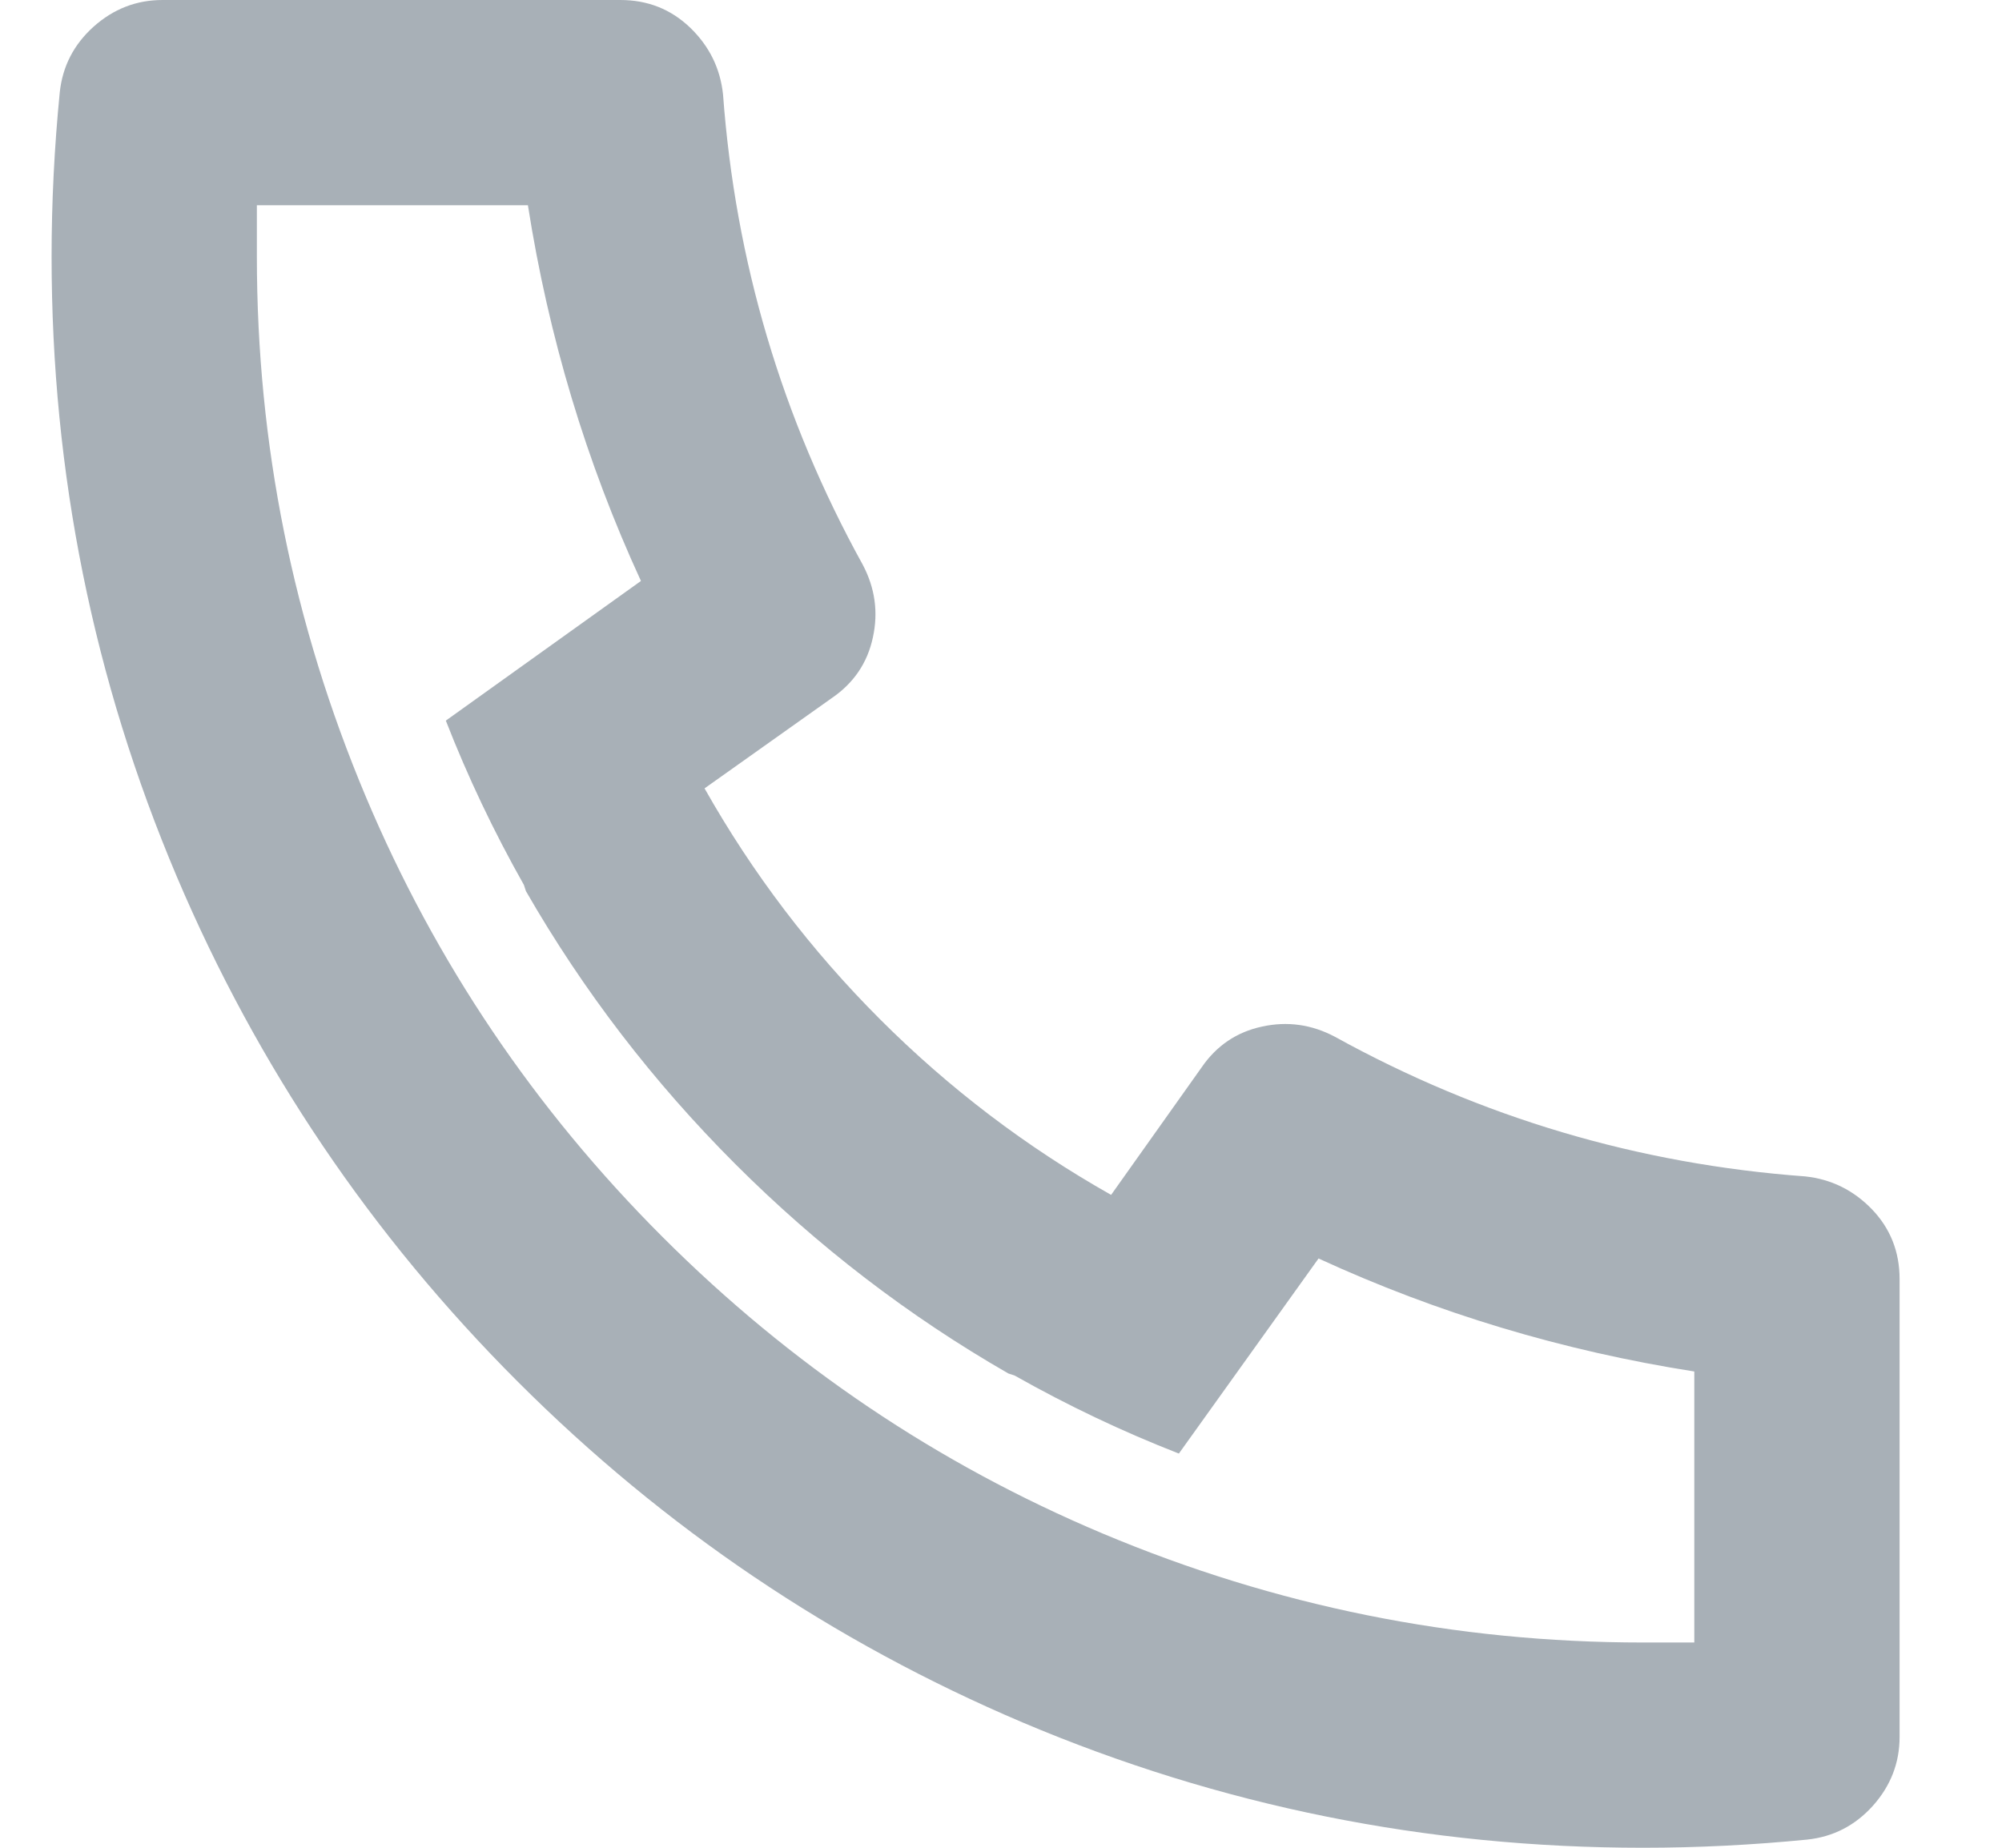 <svg width="13" height="12" viewBox="0 0 13 12" fill="none" xmlns="http://www.w3.org/2000/svg">
<path d="M4.575 5.12C4.886 5.671 5.266 6.171 5.715 6.62C6.164 7.069 6.664 7.449 7.215 7.76L7.802 6.933C7.899 6.791 8.031 6.702 8.195 6.667C8.359 6.631 8.517 6.653 8.668 6.733C9.619 7.258 10.637 7.56 11.722 7.64C11.891 7.658 12.035 7.729 12.155 7.853C12.275 7.978 12.335 8.129 12.335 8.307V11.28C12.335 11.449 12.277 11.598 12.162 11.727C12.046 11.856 11.904 11.929 11.735 11.947C11.38 11.982 11.024 12 10.668 12C9.264 12 7.922 11.729 6.642 11.187C5.406 10.662 4.313 9.924 3.362 8.973C2.411 8.022 1.673 6.929 1.148 5.693C0.606 4.413 0.335 3.071 0.335 1.667C0.335 1.311 0.353 0.956 0.388 0.6C0.406 0.431 0.479 0.289 0.608 0.173C0.737 0.058 0.886 0 1.055 0H4.028C4.206 0 4.357 0.06 4.482 0.18C4.606 0.3 4.677 0.444 4.695 0.613C4.775 1.698 5.077 2.716 5.602 3.667C5.682 3.818 5.704 3.976 5.668 4.14C5.633 4.304 5.544 4.436 5.402 4.533L4.575 5.12ZM2.895 4.68L4.162 3.773C3.806 3 3.562 2.187 3.428 1.333H1.668V1.667C1.668 2.884 1.904 4.053 2.375 5.173C2.828 6.249 3.471 7.202 4.302 8.033C5.133 8.864 6.086 9.507 7.162 9.96C8.282 10.431 9.451 10.667 10.668 10.667H11.002V8.907C10.148 8.773 9.335 8.529 8.562 8.173L7.655 9.44C7.291 9.298 6.935 9.129 6.588 8.933L6.548 8.92C5.899 8.547 5.308 8.093 4.775 7.56C4.242 7.027 3.788 6.436 3.415 5.787L3.402 5.747C3.206 5.4 3.037 5.044 2.895 4.68Z" fill="#A8B0B7"/>
</svg>
